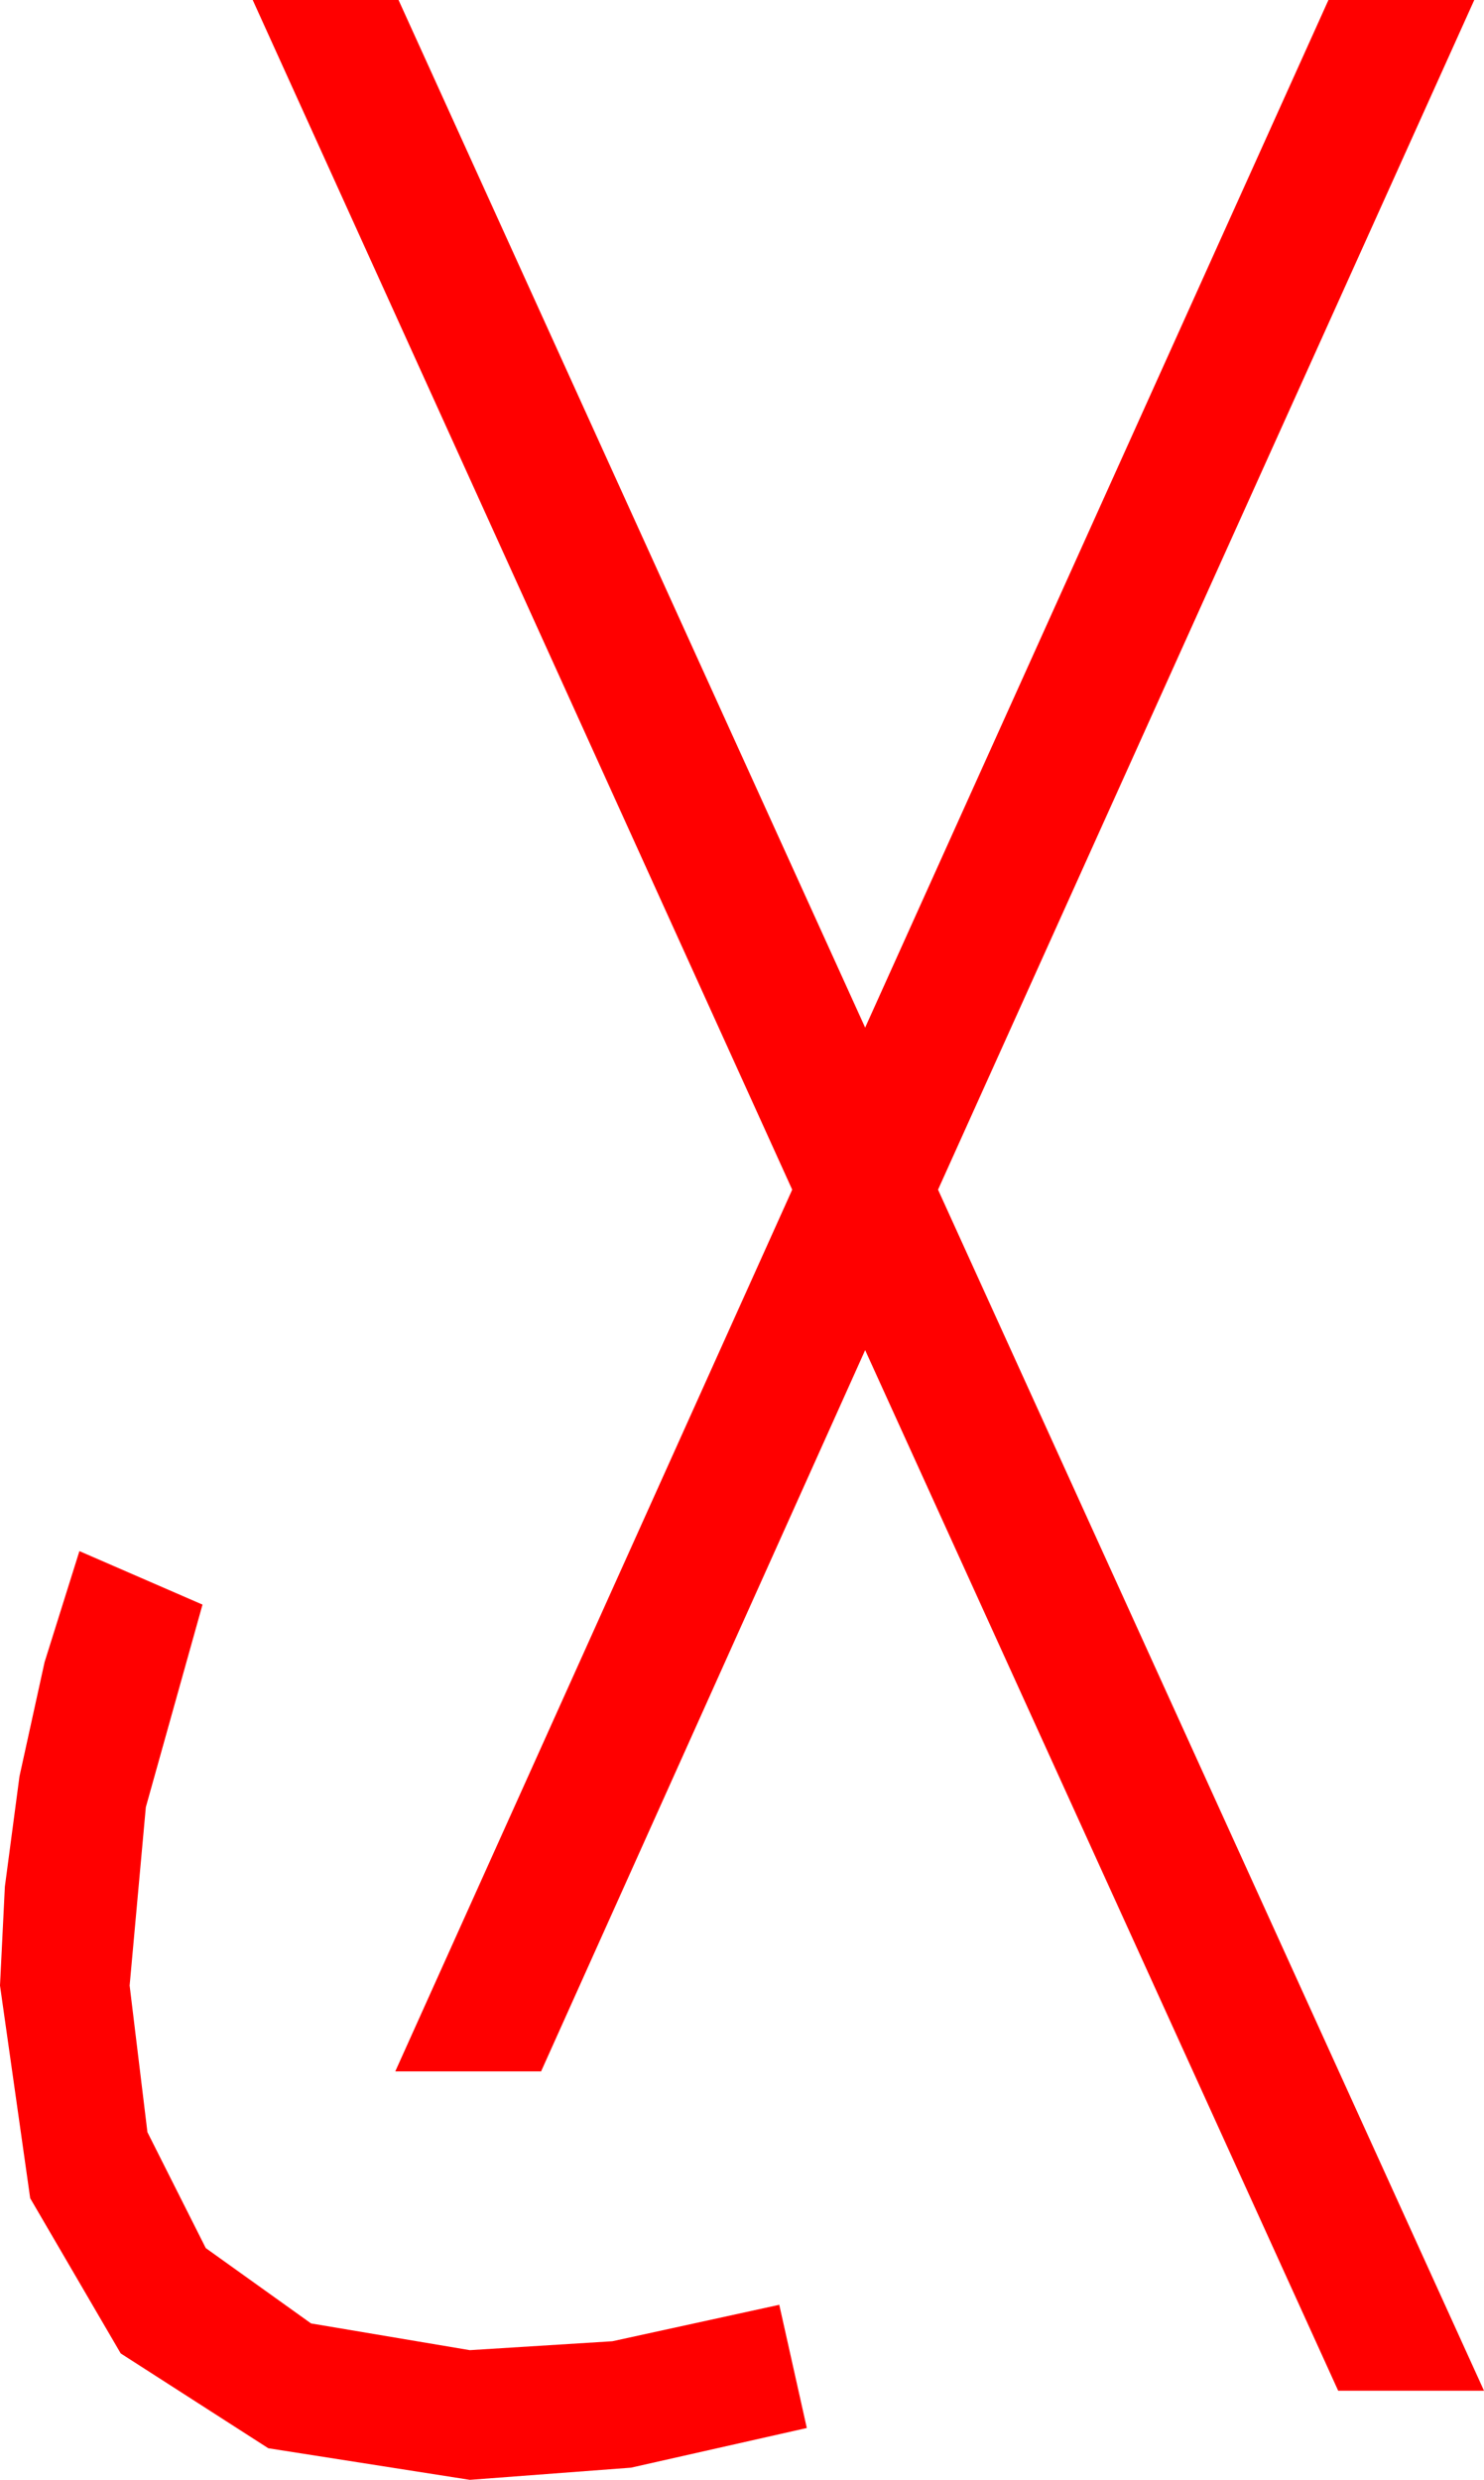 <?xml version="1.0" encoding="utf-8"?>
<!DOCTYPE svg PUBLIC "-//W3C//DTD SVG 1.1//EN" "http://www.w3.org/Graphics/SVG/1.1/DTD/svg11.dtd">
<svg width="26.836" height="44.824" xmlns="http://www.w3.org/2000/svg" xmlns:xlink="http://www.w3.org/1999/xlink" xmlns:xml="http://www.w3.org/XML/1998/namespace" version="1.1">
  <g>
    <g>
      <path style="fill:#FF0000;fill-opacity:1" d="M1.436,28.037L3.662,29.004 2.637,32.666 2.344,35.889 2.666,38.54 3.721,40.635 5.625,41.997 8.496,42.48 11.074,42.319 14.092,41.66 14.59,43.887 11.411,44.604 8.496,44.824 4.852,44.253 2.183,42.539 0.546,39.734 0,35.889 0.088,34.102 0.352,32.109 0.806,30.044 1.436,28.037z M4.57,0L7.207,0 15.645,18.574 24.023,0 26.66,0 16.963,21.504 26.836,43.213 24.199,43.213 15.645,24.404 9.785,37.441 7.148,37.441 14.326,21.504 4.57,0z" />
    </g>
  </g>
</svg>